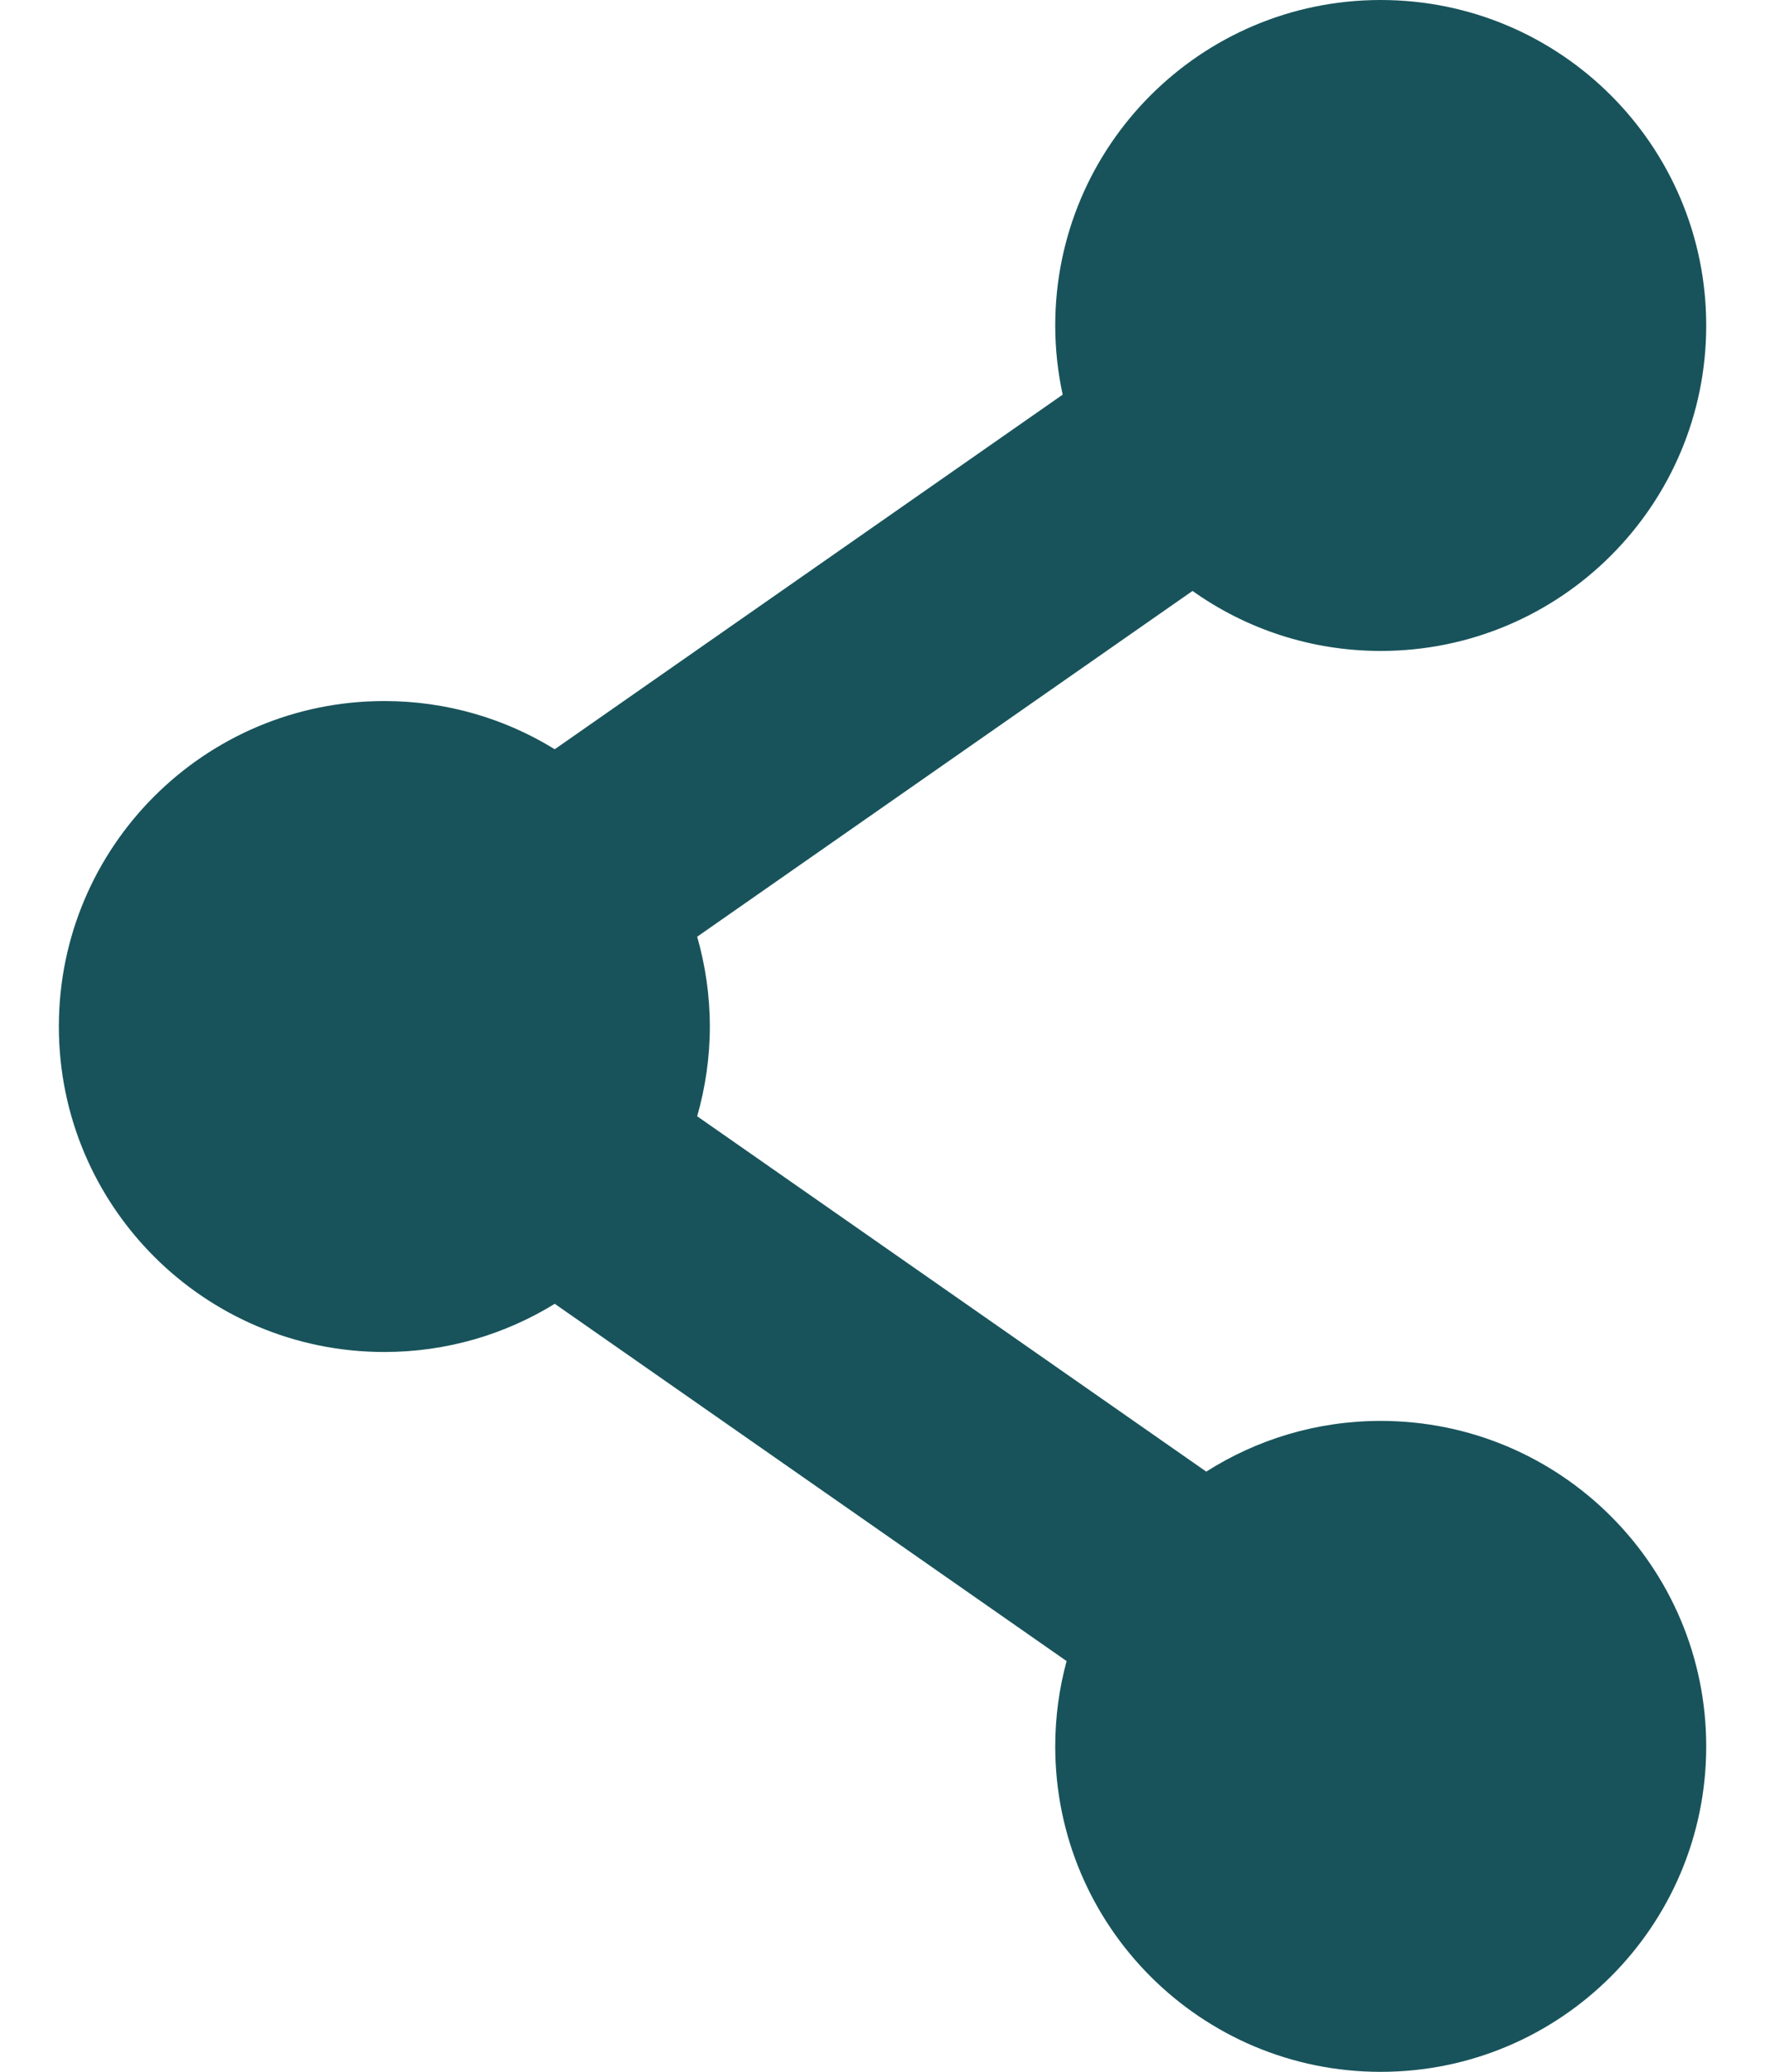 <svg width="23" height="27" viewBox="0 0 23 27" fill="none" xmlns="http://www.w3.org/2000/svg">
<path d="M17.992 18.517C17.156 18.517 16.376 18.76 15.719 19.178L9.085 14.547C9.191 14.175 9.25 13.783 9.25 13.377C9.25 12.971 9.191 12.579 9.085 12.207L15.54 7.701C16.232 8.193 17.078 8.483 17.992 8.483C20.335 8.483 22.234 6.584 22.234 4.242C22.234 1.899 20.335 0 17.992 0C15.65 0 13.751 1.899 13.751 4.242C13.751 4.551 13.785 4.852 13.848 5.143L7.229 9.764C6.583 9.366 5.823 9.136 5.008 9.136C2.666 9.136 0.767 11.035 0.767 13.377C0.767 15.72 2.666 17.619 5.008 17.619C5.823 17.619 6.583 17.389 7.229 16.991L13.899 21.647C13.803 22.002 13.751 22.374 13.751 22.759C13.751 25.101 15.65 27 17.992 27C20.335 27 22.234 25.101 22.234 22.759C22.234 20.416 20.335 18.517 17.992 18.517Z" fill="#18535B"/>
</svg>
